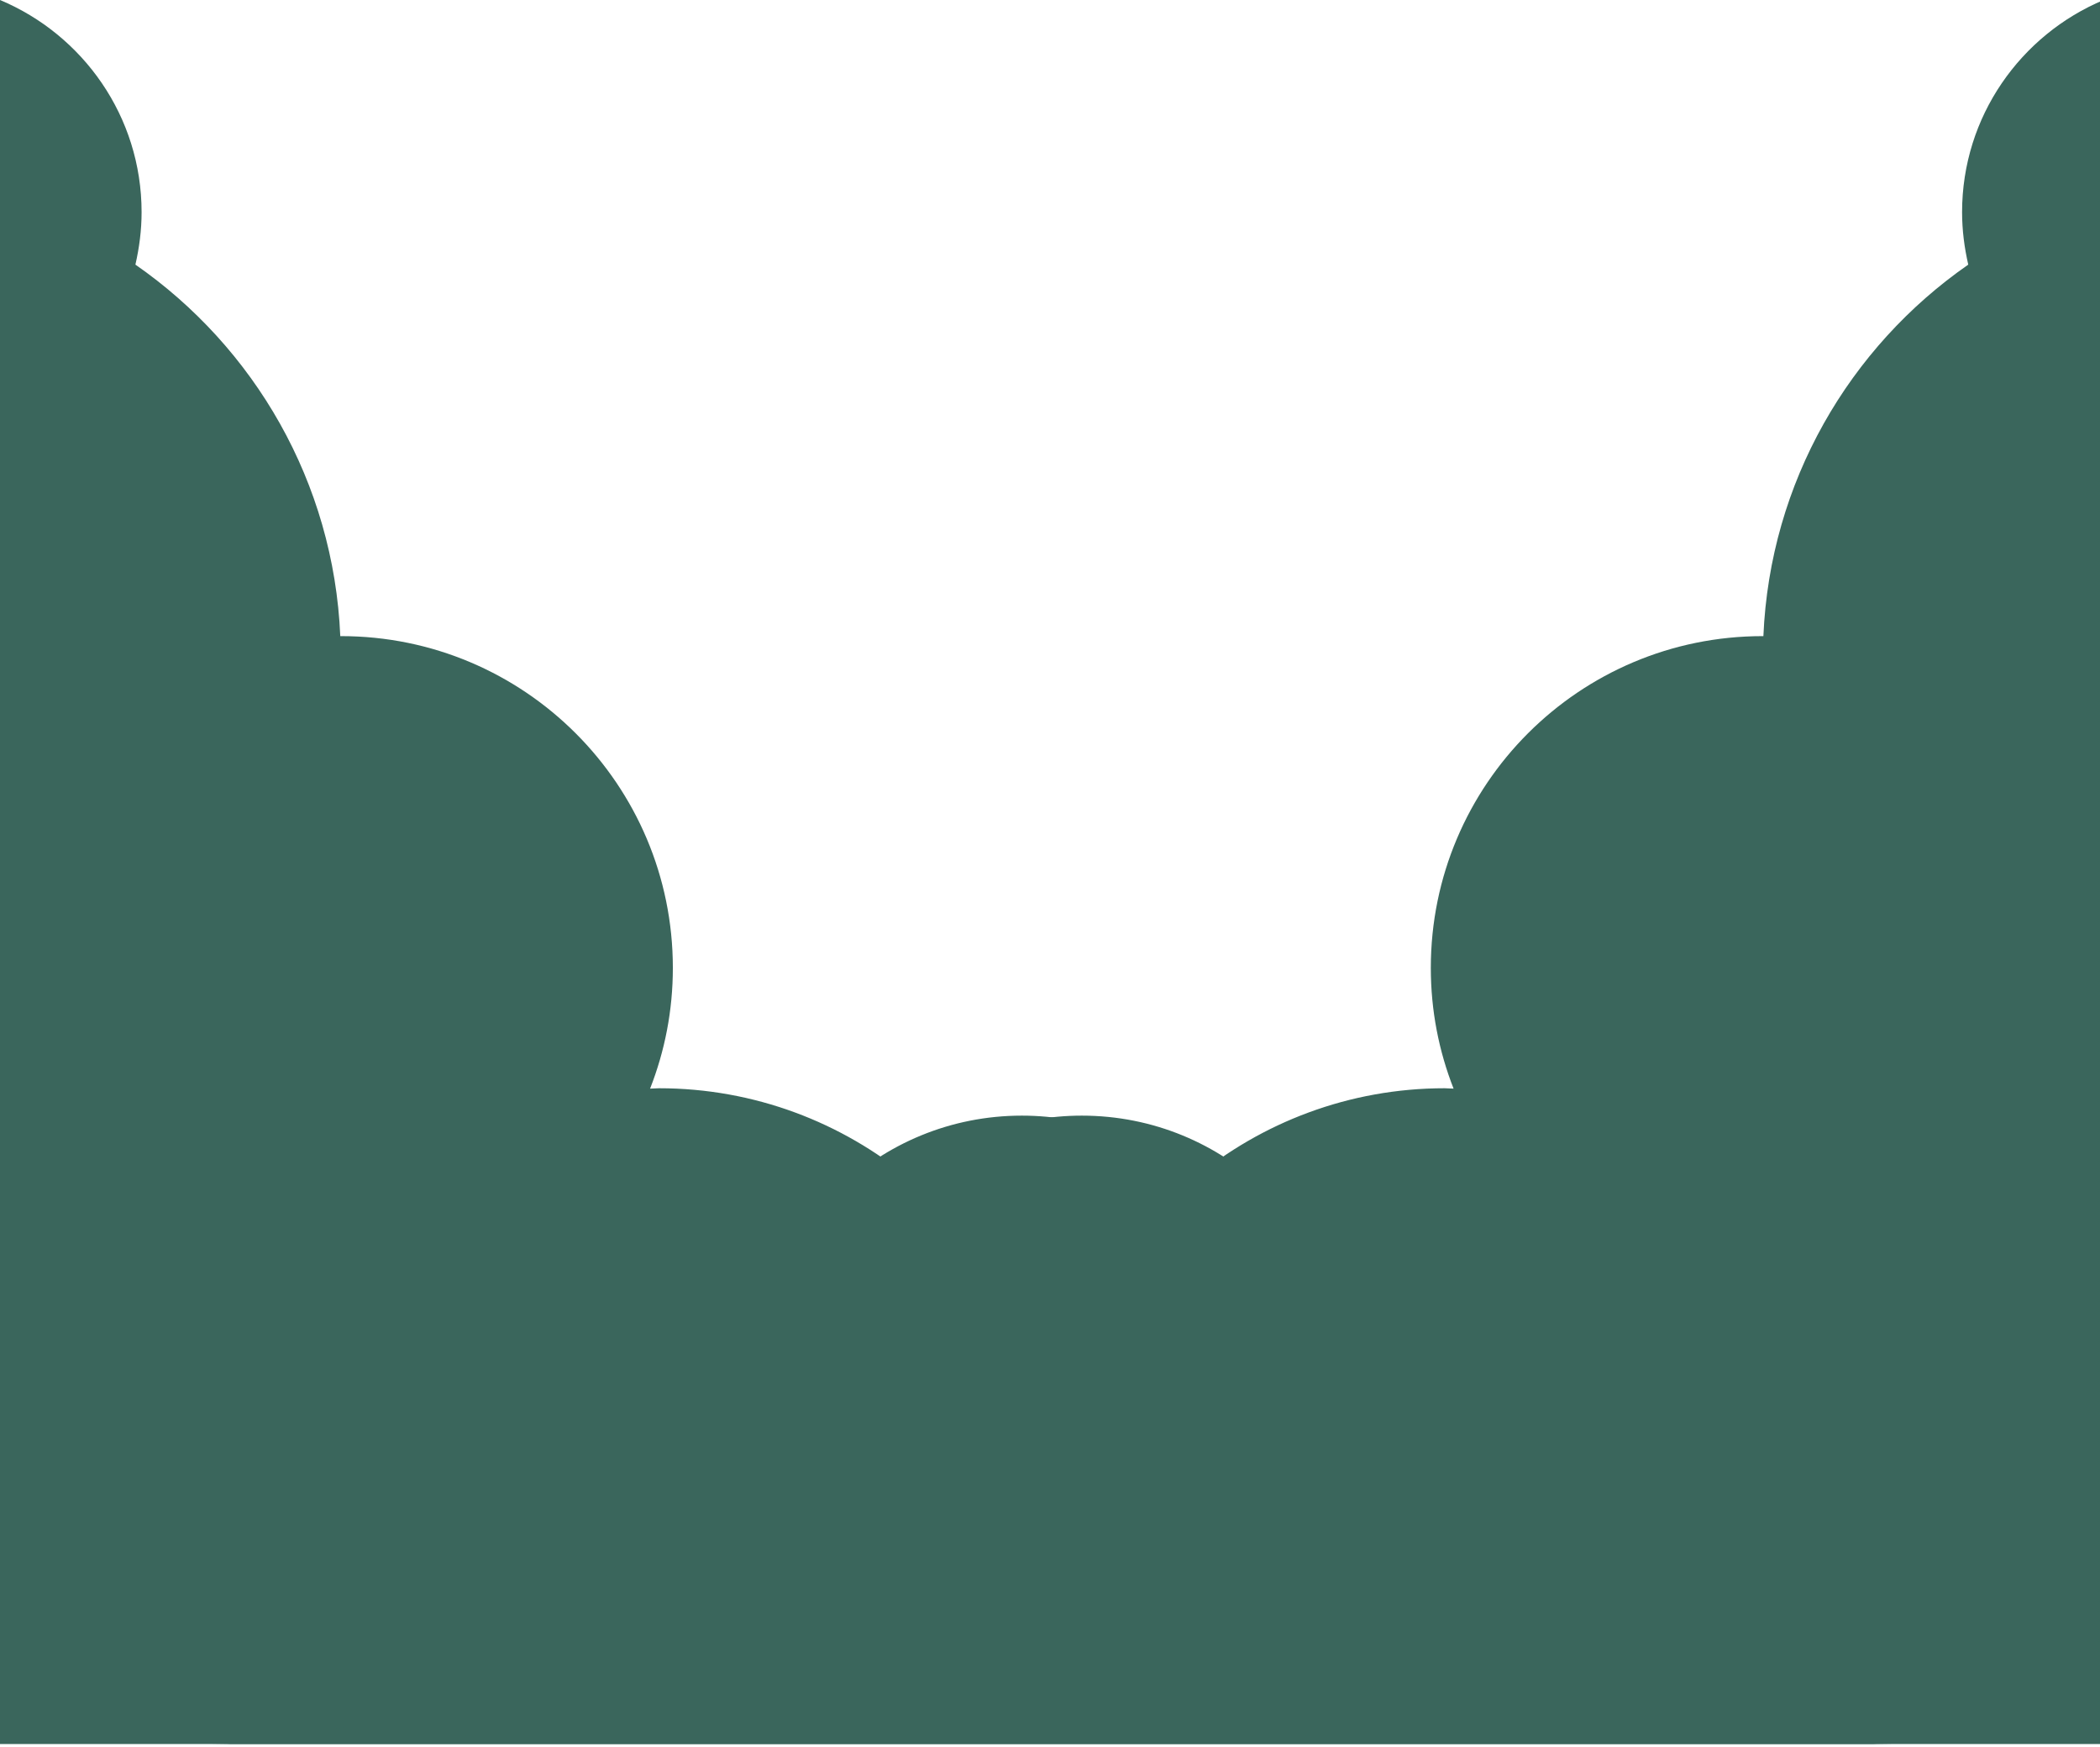 <svg width="429" height="357" viewBox="0 0 429 357" fill="none" xmlns="http://www.w3.org/2000/svg">
<path d="M74.953 356.323H194.358H386.746C314.551 356.323 279.557 289.094 275.065 279.794C273.883 250.948 250.159 227.934 220.998 227.934C207.599 227.934 195.383 232.82 185.925 240.859C172.054 229.352 154.162 222.338 134.616 222.338C134.065 222.338 133.434 222.416 132.804 222.416C135.799 214.771 137.454 206.496 137.454 197.747C137.454 160.31 107.11 129.966 69.673 129.966C69.62 129.966 69.567 129.966 69.515 129.966C68.175 98.519 51.939 70.934 27.664 54.067C28.452 50.599 28.925 47.053 28.925 43.348C28.925 23.802 16.945 7.093 0 0V356.323H74.953Z" fill="#3A665C"/>
<path d="M354.796 356.323H235.39H43C115.195 356.323 150.19 289.094 154.682 279.794C155.865 250.948 179.588 227.934 208.75 227.934C222.149 227.934 234.365 232.82 243.823 240.859C257.695 229.352 275.586 222.338 295.132 222.338C295.684 222.338 296.315 222.416 296.945 222.416C293.95 214.771 292.295 206.496 292.295 197.747C292.295 160.31 322.639 129.966 360.077 129.966C360.129 129.966 360.182 129.966 360.234 129.966C361.574 98.519 377.81 70.934 402.086 54.067C401.297 50.599 400.825 47.053 400.825 43.348C400.825 23.802 412.805 7.093 429.75 0V356.323H354.796Z" fill="#3A665C"/>
</svg>
